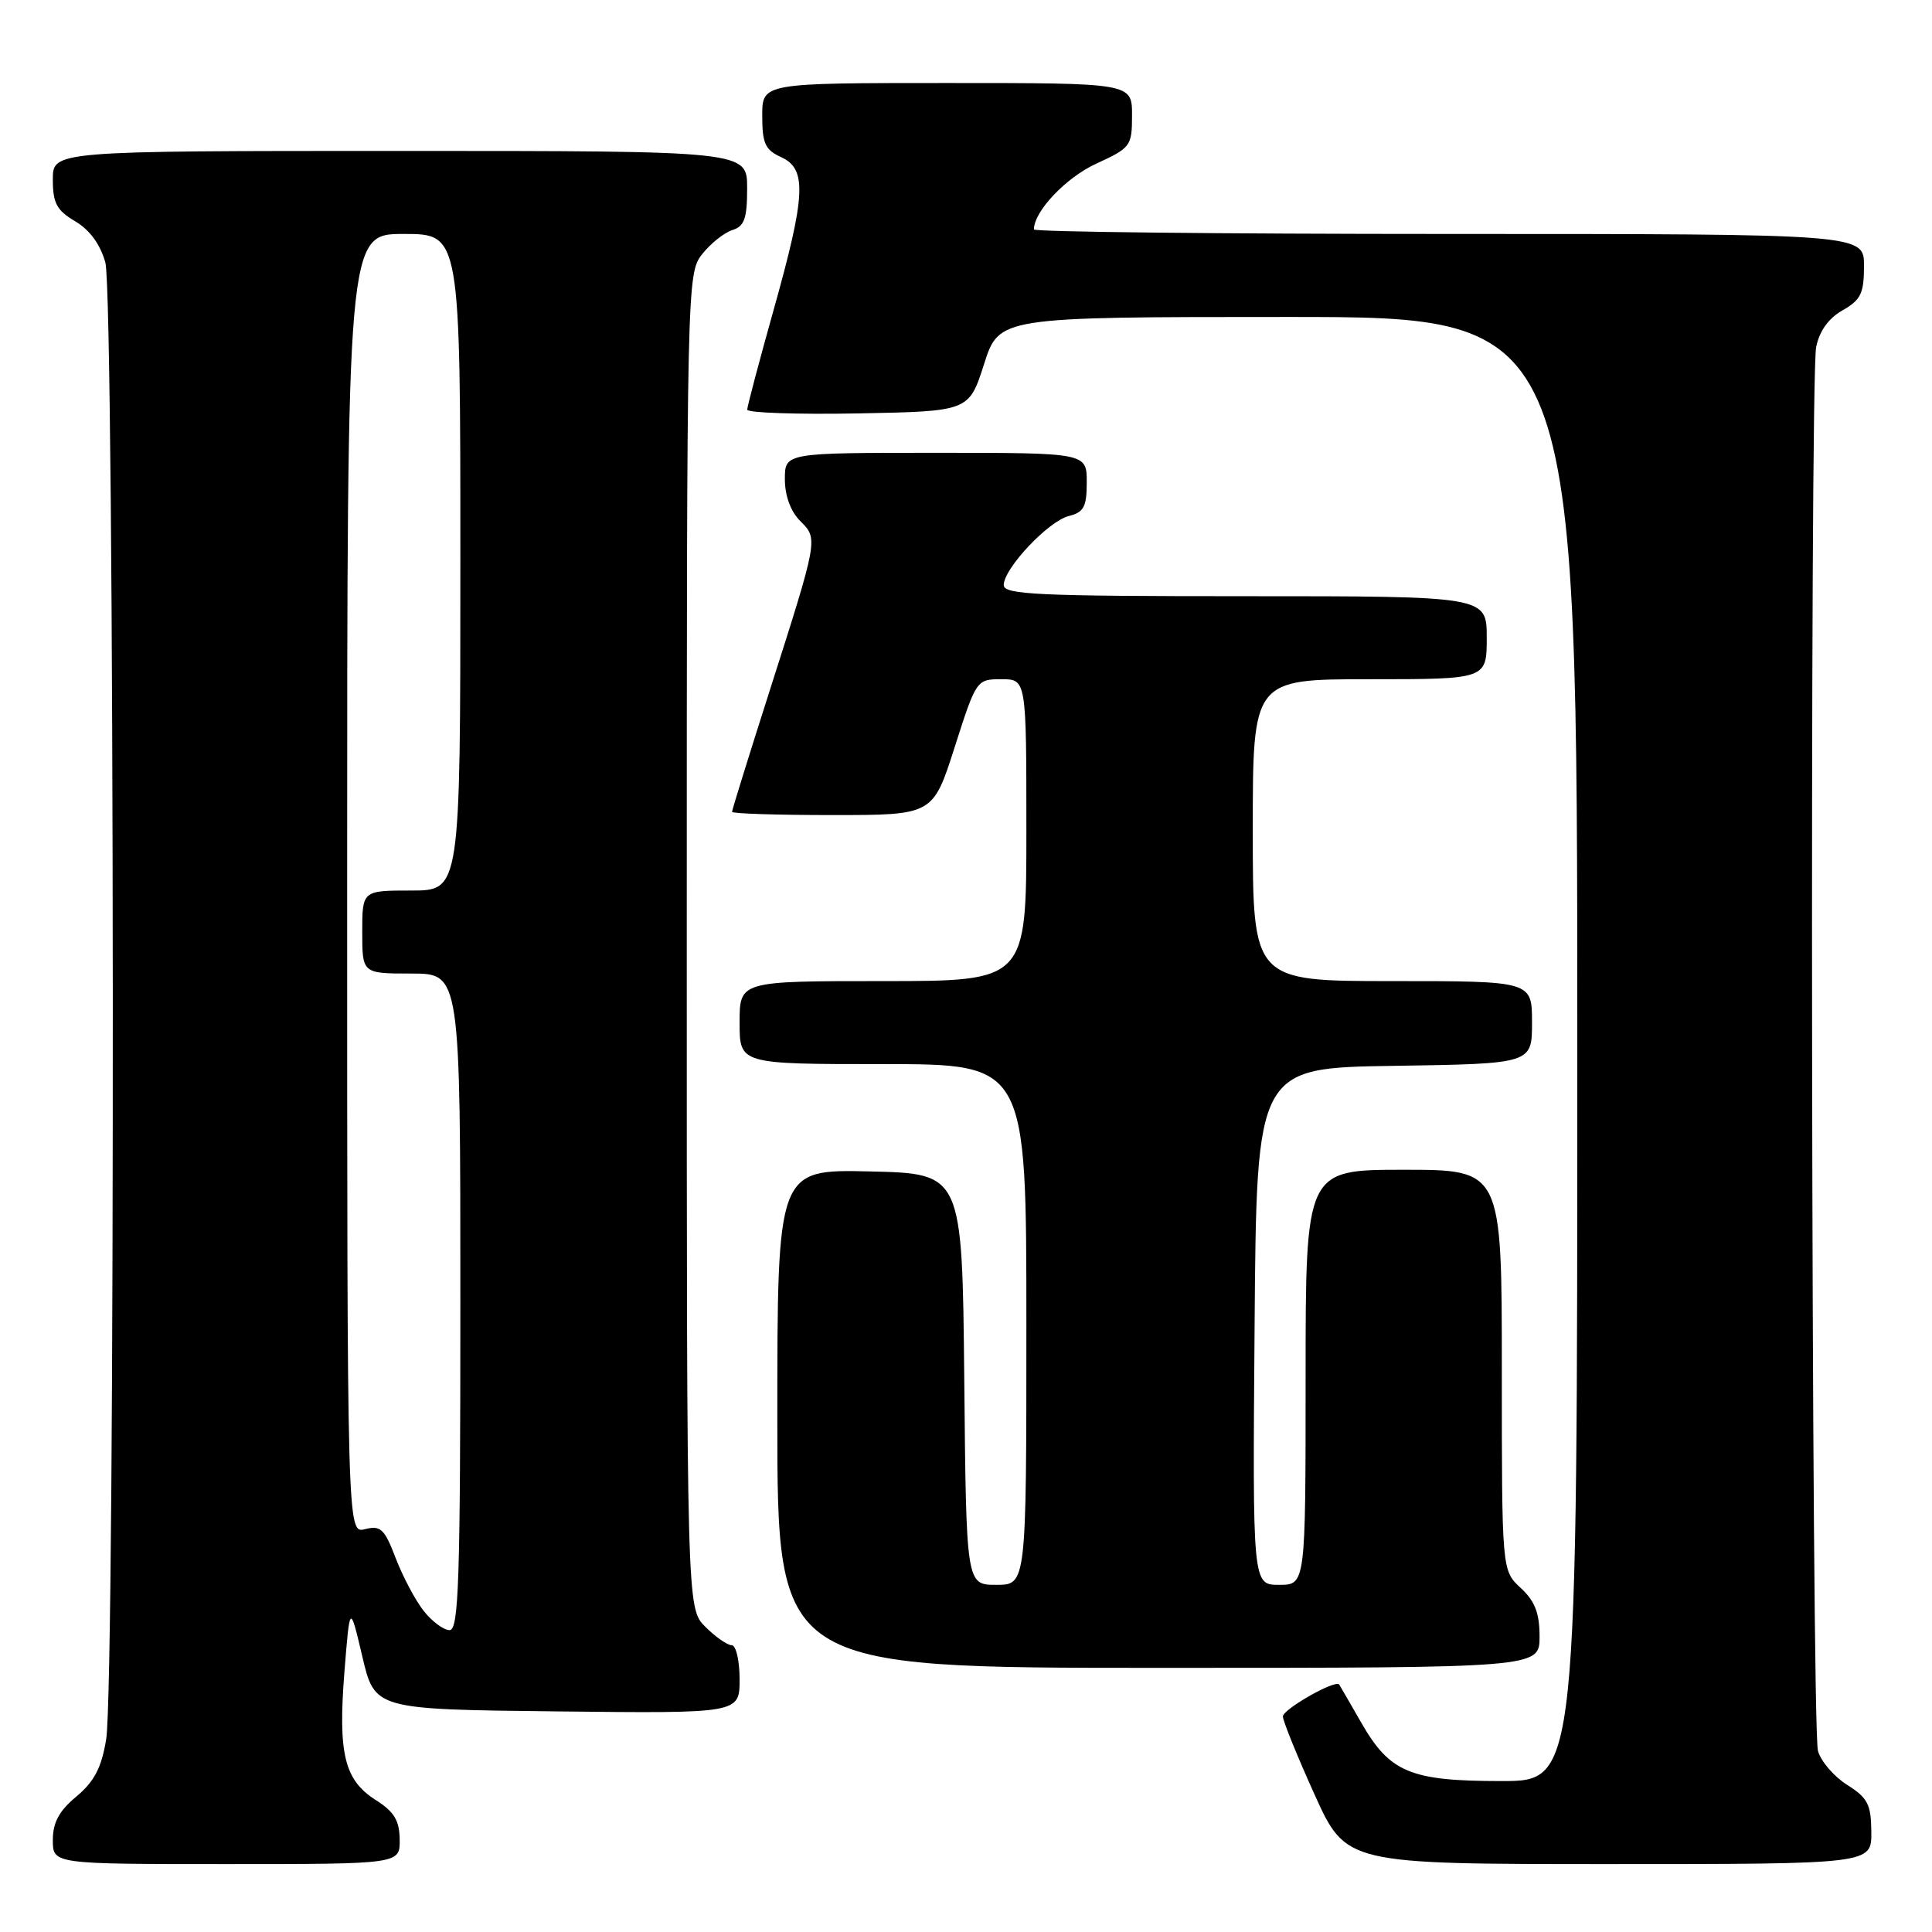 <?xml version="1.0" encoding="UTF-8" standalone="no"?>
<!DOCTYPE svg PUBLIC "-//W3C//DTD SVG 1.1//EN" "http://www.w3.org/Graphics/SVG/1.1/DTD/svg11.dtd" >
<svg xmlns="http://www.w3.org/2000/svg" xmlns:xlink="http://www.w3.org/1999/xlink" version="1.1" viewBox="0 0 256 256">
 <g >
 <path fill="currentColor"
d=" M 52.96 243.75 C 52.93 241.22 52.23 240.06 49.77 238.50 C 45.63 235.87 44.78 232.38 45.64 221.50 C 46.36 212.50 46.36 212.50 48.01 219.50 C 49.66 226.50 49.66 226.50 73.83 226.77 C 98.00 227.04 98.00 227.04 98.00 222.52 C 98.00 220.03 97.53 218.00 96.95 218.00 C 96.38 218.00 94.80 216.90 93.45 215.55 C 91.00 213.09 91.00 213.09 91.00 124.68 C 91.00 37.40 91.03 36.24 93.03 33.69 C 94.14 32.28 95.94 30.84 97.03 30.49 C 98.64 29.98 99.00 28.97 99.00 24.93 C 99.00 20.00 99.00 20.00 53.00 20.00 C 7.00 20.00 7.00 20.00 7.00 23.78 C 7.00 26.92 7.51 27.87 9.96 29.32 C 11.88 30.45 13.29 32.38 13.96 34.78 C 15.20 39.27 15.31 222.91 14.07 230.46 C 13.45 234.24 12.50 236.05 10.13 238.04 C 7.83 239.95 7.00 241.49 7.00 243.82 C 7.00 247.00 7.00 247.00 30.00 247.00 C 53.00 247.00 53.00 247.00 52.96 243.75 Z  M 247.96 242.75 C 247.93 239.08 247.49 238.23 244.75 236.50 C 243.01 235.40 241.27 233.38 240.89 232.00 C 240.01 228.81 239.78 50.35 240.65 45.99 C 241.08 43.86 242.29 42.17 244.15 41.12 C 246.57 39.74 246.99 38.87 246.99 35.25 C 247.00 31.00 247.00 31.00 192.00 31.00 C 161.75 31.00 137.00 30.73 137.00 30.40 C 137.00 28.01 141.23 23.54 145.25 21.69 C 149.83 19.59 150.00 19.36 150.00 15.26 C 150.00 11.00 150.00 11.00 125.50 11.00 C 101.00 11.00 101.00 11.00 101.00 15.34 C 101.00 19.00 101.39 19.86 103.50 20.82 C 106.95 22.39 106.78 25.84 102.51 41.06 C 100.59 47.90 99.02 53.85 99.01 54.28 C 99.00 54.70 105.61 54.93 113.69 54.78 C 128.39 54.50 128.39 54.50 130.39 48.25 C 132.39 42.00 132.39 42.00 170.69 42.00 C 209.00 42.00 209.00 42.00 209.00 139.00 C 209.00 236.00 209.00 236.00 198.95 236.00 C 186.86 236.00 184.16 234.87 180.36 228.24 C 178.87 225.63 177.55 223.37 177.45 223.21 C 176.98 222.51 170.00 226.47 169.99 227.44 C 169.99 228.02 171.87 232.66 174.17 237.75 C 178.36 247.00 178.36 247.00 213.18 247.00 C 248.00 247.00 248.00 247.00 247.96 242.75 Z  M 204.00 216.86 C 204.00 213.74 203.39 212.16 201.50 210.41 C 199.00 208.10 199.00 208.10 199.00 181.55 C 199.00 155.00 199.00 155.00 186.00 155.00 C 173.00 155.00 173.00 155.00 173.00 182.50 C 173.00 210.00 173.00 210.00 169.49 210.00 C 165.97 210.00 165.97 210.00 166.24 175.75 C 166.50 141.50 166.50 141.50 184.75 141.23 C 203.00 140.95 203.00 140.95 203.00 135.48 C 203.00 130.00 203.00 130.00 184.50 130.00 C 166.00 130.00 166.00 130.00 166.00 110.00 C 166.00 90.00 166.00 90.00 181.50 90.00 C 197.00 90.00 197.00 90.00 197.00 84.50 C 197.00 79.00 197.00 79.00 165.00 79.00 C 137.56 79.00 133.00 78.79 133.00 77.53 C 133.00 75.33 138.89 69.07 141.61 68.38 C 143.62 67.88 144.00 67.16 144.00 63.89 C 144.00 60.00 144.00 60.00 124.00 60.00 C 104.00 60.00 104.00 60.00 104.00 63.50 C 104.00 65.68 104.76 67.76 106.02 69.02 C 108.43 71.43 108.46 71.25 101.89 91.82 C 99.20 100.24 97.00 107.33 97.00 107.57 C 97.00 107.81 102.99 108.00 110.31 108.00 C 123.62 108.00 123.62 108.00 126.50 99.00 C 129.36 90.06 129.40 90.00 132.69 90.00 C 136.00 90.00 136.00 90.00 136.00 110.00 C 136.00 130.00 136.00 130.00 117.00 130.00 C 98.00 130.00 98.00 130.00 98.00 135.50 C 98.00 141.00 98.00 141.00 117.00 141.00 C 136.00 141.00 136.00 141.00 136.00 175.50 C 136.00 210.00 136.00 210.00 132.02 210.00 C 128.03 210.00 128.03 210.00 127.77 182.75 C 127.50 155.50 127.50 155.50 115.25 155.22 C 103.00 154.94 103.00 154.94 103.00 187.97 C 103.00 221.00 103.00 221.00 153.50 221.00 C 204.00 221.00 204.00 221.00 204.00 216.86 Z  M 56.13 213.44 C 55.03 212.04 53.36 208.89 52.43 206.46 C 50.95 202.58 50.44 202.10 48.37 202.62 C 46.00 203.22 46.00 203.22 46.00 117.11 C 46.00 31.00 46.00 31.00 53.50 31.00 C 61.00 31.00 61.00 31.00 61.00 74.50 C 61.00 118.00 61.00 118.00 54.50 118.00 C 48.00 118.00 48.00 118.00 48.00 123.50 C 48.00 129.00 48.00 129.00 54.50 129.00 C 61.00 129.00 61.00 129.00 61.00 172.50 C 61.00 209.52 60.79 216.00 59.57 216.00 C 58.79 216.00 57.24 214.85 56.13 213.44 Z "/>
</g>
</svg>